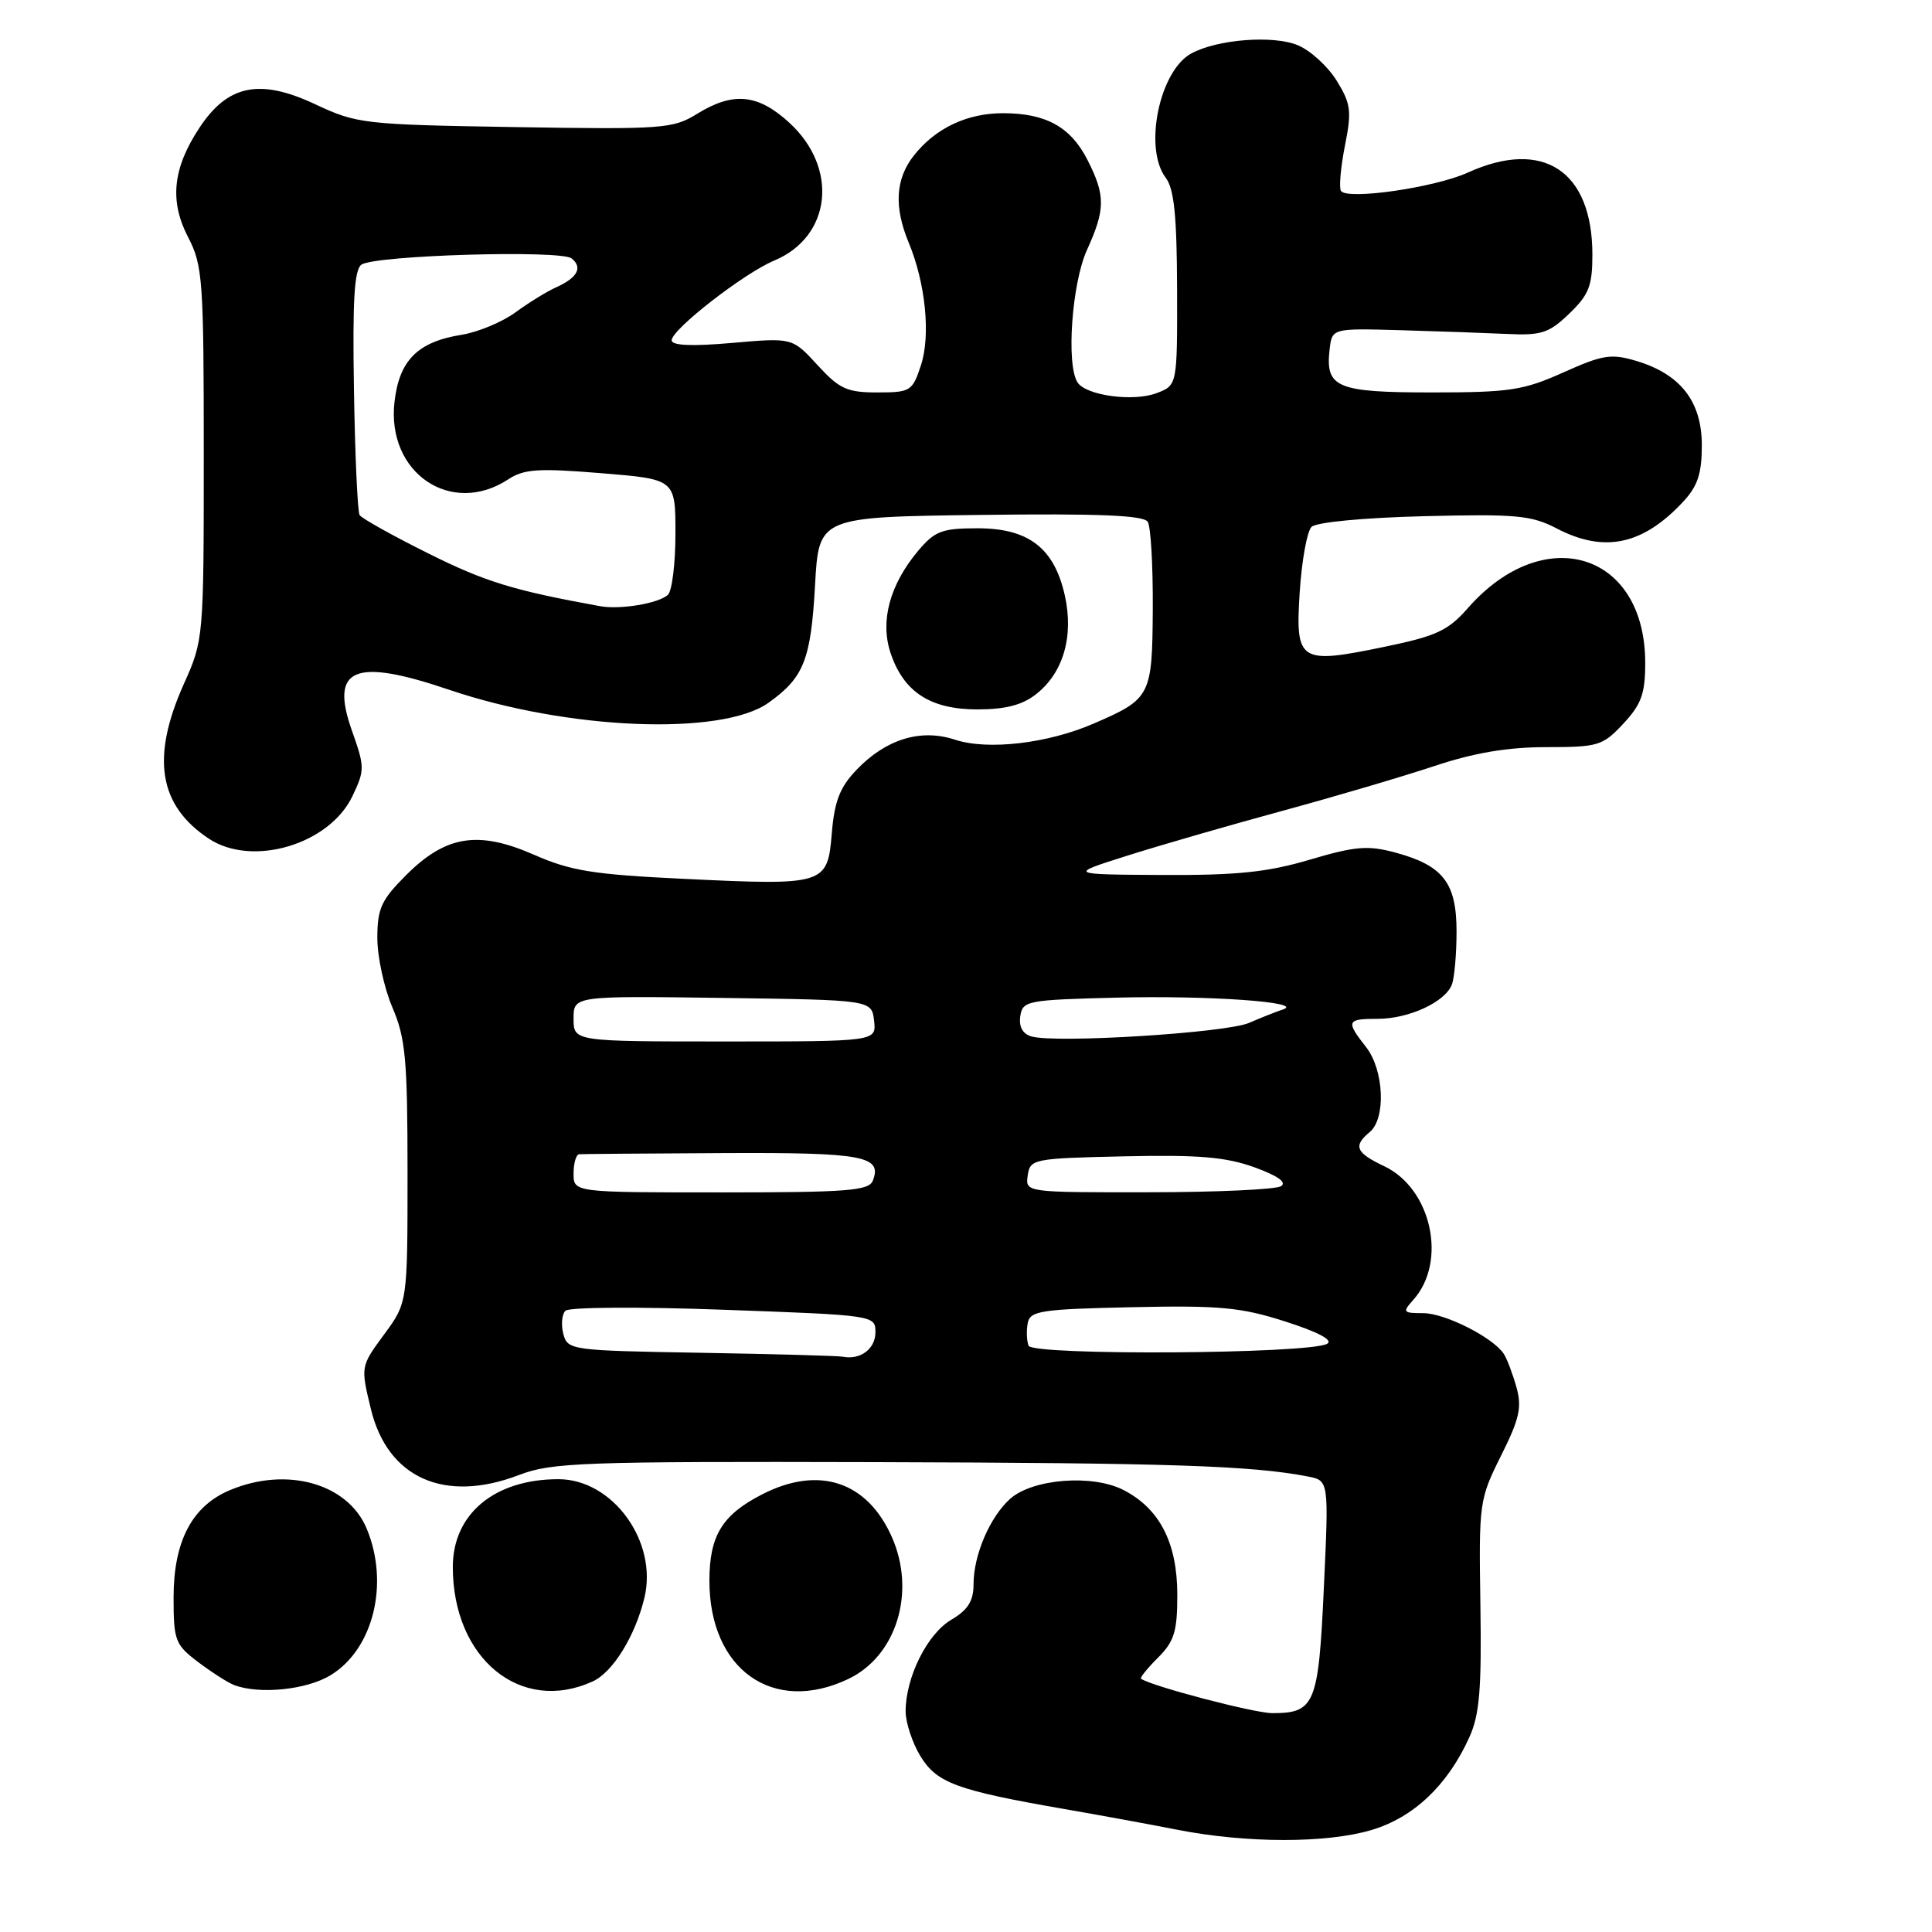 <?xml version="1.0" encoding="UTF-8" standalone="no"?>
<!DOCTYPE svg PUBLIC "-//W3C//DTD SVG 1.1//EN" "http://www.w3.org/Graphics/SVG/1.1/DTD/svg11.dtd" >
<svg xmlns="http://www.w3.org/2000/svg" xmlns:xlink="http://www.w3.org/1999/xlink" version="1.1" viewBox="0 0 256 256">
 <g >
 <path fill="currentColor"
d=" M 181.72 242.49 C 187.30 240.83 191.81 236.57 194.69 230.21 C 196.05 227.21 196.33 223.84 196.16 212.65 C 195.95 199.11 196.01 198.67 198.89 192.90 C 201.36 187.96 201.69 186.47 200.92 183.75 C 200.41 181.96 199.66 179.99 199.25 179.38 C 197.80 177.20 191.47 174.01 188.60 174.00 C 185.90 174.00 185.80 173.88 187.26 172.25 C 191.80 167.20 189.70 157.51 183.42 154.53 C 179.64 152.74 179.27 151.85 181.50 150.00 C 183.67 148.20 183.39 141.76 181.00 138.73 C 178.31 135.30 178.43 135.00 182.55 135.00 C 186.68 135.00 191.49 132.78 192.38 130.46 C 192.72 129.56 193.00 126.40 193.00 123.42 C 193.00 116.97 191.21 114.67 184.86 112.96 C 181.25 111.99 179.57 112.13 173.56 113.91 C 167.96 115.57 163.92 115.99 154.00 115.94 C 141.50 115.87 141.50 115.87 149.50 113.34 C 153.90 111.95 163.12 109.29 170.00 107.42 C 176.88 105.55 185.89 102.89 190.04 101.51 C 195.33 99.75 199.76 99.00 204.89 99.00 C 211.78 99.00 212.37 98.82 215.10 95.89 C 217.49 93.33 218.00 91.92 218.00 87.84 C 218.00 73.18 204.59 69.06 194.48 80.60 C 191.88 83.56 190.32 84.29 183.43 85.71 C 172.13 88.05 171.63 87.72 172.22 78.43 C 172.49 74.28 173.19 70.41 173.78 69.82 C 174.40 69.20 180.64 68.60 188.67 68.40 C 200.90 68.09 202.92 68.28 206.27 70.02 C 212.55 73.30 217.67 72.22 223.00 66.51 C 224.95 64.42 225.50 62.78 225.50 59.00 C 225.50 53.21 222.69 49.59 216.84 47.83 C 213.49 46.83 212.39 47.00 207.15 49.35 C 201.87 51.72 200.04 52.00 189.75 52.00 C 177.10 52.00 175.60 51.37 176.18 46.31 C 176.50 43.50 176.50 43.50 185.50 43.75 C 190.45 43.89 196.83 44.12 199.68 44.25 C 204.23 44.47 205.25 44.14 207.93 41.56 C 210.53 39.07 211.00 37.88 211.00 33.76 C 211.00 22.63 204.48 18.33 194.49 22.87 C 190.08 24.87 178.45 26.54 177.68 25.29 C 177.41 24.85 177.65 22.16 178.21 19.31 C 179.13 14.71 179.00 13.74 177.11 10.68 C 175.94 8.79 173.62 6.67 171.96 5.99 C 168.71 4.64 161.36 5.20 157.88 7.07 C 153.63 9.34 151.50 19.64 154.47 23.56 C 155.58 25.02 155.94 28.63 155.97 38.27 C 156.00 51.05 156.00 51.05 153.26 52.09 C 150.17 53.27 143.88 52.41 142.77 50.66 C 141.26 48.28 142.03 37.54 144.02 33.14 C 146.49 27.71 146.49 25.89 144.08 21.16 C 141.86 16.81 138.57 15.00 132.90 15.00 C 128.13 15.00 123.94 16.99 121.09 20.61 C 118.65 23.71 118.44 27.40 120.40 32.13 C 122.64 37.50 123.34 44.45 122.02 48.43 C 120.90 51.84 120.63 52.00 116.24 52.00 C 112.23 52.00 111.22 51.54 108.32 48.37 C 104.99 44.74 104.99 44.74 97.00 45.44 C 91.66 45.91 89.00 45.79 89.00 45.09 C 89.00 43.65 98.58 36.20 102.58 34.53 C 110.17 31.36 111.16 22.28 104.58 16.25 C 100.41 12.44 97.15 12.13 92.36 15.09 C 89.17 17.06 87.84 17.16 68.24 16.84 C 48.18 16.51 47.31 16.41 41.78 13.82 C 34.43 10.37 30.20 11.22 26.44 16.91 C 22.88 22.29 22.43 26.64 24.94 31.46 C 26.86 35.15 27.00 37.14 27.00 60.09 C 27.00 84.58 26.98 84.79 24.36 90.63 C 19.99 100.38 21.02 106.74 27.69 111.14 C 33.44 114.93 43.65 111.90 46.70 105.49 C 48.34 102.06 48.34 101.63 46.65 96.87 C 43.67 88.49 46.91 87.12 59.52 91.40 C 75.21 96.72 95.61 97.55 101.83 93.12 C 106.52 89.78 107.45 87.43 108.00 77.50 C 108.50 68.50 108.50 68.50 129.93 68.23 C 145.55 68.03 151.55 68.28 152.08 69.14 C 152.49 69.79 152.78 74.96 152.75 80.64 C 152.68 92.24 152.50 92.59 144.96 95.86 C 138.84 98.52 130.89 99.45 126.53 98.01 C 122.01 96.52 117.40 97.93 113.50 102.00 C 111.29 104.31 110.57 106.15 110.22 110.40 C 109.65 117.26 109.35 117.35 90.58 116.45 C 78.65 115.88 75.63 115.40 70.79 113.27 C 63.36 110.01 59.08 110.69 53.80 115.97 C 50.52 119.25 50.00 120.38 50.00 124.30 C 50.00 126.79 50.90 130.93 52.00 133.50 C 53.74 137.56 54.00 140.39 54.00 155.39 C 54.00 172.61 54.00 172.61 50.89 176.83 C 47.78 181.06 47.78 181.06 49.14 186.69 C 51.35 195.85 58.91 199.22 68.76 195.45 C 73.09 193.78 77.14 193.64 115.99 193.74 C 155.17 193.85 165.79 194.20 173.29 195.64 C 176.08 196.18 176.08 196.18 175.42 210.34 C 174.71 225.85 174.24 227.00 168.59 227.00 C 166.19 227.00 152.56 223.42 151.19 222.44 C 151.02 222.31 152.03 221.06 153.44 219.65 C 155.60 217.49 156.00 216.18 156.00 211.30 C 155.99 204.44 153.67 199.91 148.88 197.44 C 144.79 195.32 136.84 195.94 133.85 198.60 C 131.17 201.00 129.00 206.05 129.00 209.91 C 129.00 212.15 128.26 213.32 126.03 214.64 C 122.85 216.52 120.00 222.27 120.00 226.77 C 120.01 228.27 120.89 230.94 121.96 232.70 C 124.12 236.25 126.78 237.23 141.00 239.70 C 145.68 240.51 152.43 241.75 156.00 242.45 C 165.14 244.25 175.75 244.26 181.72 242.49 Z  M 43.81 221.97 C 49.48 218.52 51.62 209.80 48.58 202.53 C 46.08 196.57 38.02 194.29 30.49 197.44 C 25.46 199.54 23.01 204.19 23.00 211.63 C 23.00 217.38 23.20 217.92 26.25 220.23 C 28.04 221.58 30.18 222.95 31.00 223.27 C 34.34 224.55 40.63 223.92 43.81 221.97 Z  M 78.53 222.80 C 81.20 221.59 84.17 216.78 85.39 211.71 C 87.18 204.26 81.19 196.00 73.99 196.00 C 65.53 196.00 60.00 200.60 60.00 207.63 C 60.00 219.78 69.00 227.15 78.53 222.80 Z  M 112.39 222.48 C 118.79 219.45 121.40 210.96 118.18 203.67 C 114.91 196.29 108.51 194.17 101.03 197.99 C 95.69 200.71 94.00 203.48 94.00 209.47 C 94.01 221.24 102.44 227.21 112.39 222.48 Z  M 137.29 91.98 C 140.90 89.15 142.30 84.31 141.09 78.88 C 139.68 72.61 136.29 70.00 129.53 70.00 C 124.82 70.00 123.88 70.36 121.67 72.97 C 117.91 77.45 116.60 82.26 117.99 86.48 C 119.71 91.68 123.26 94.00 129.50 94.00 C 133.23 94.00 135.47 93.42 137.29 91.98 Z  M 92.86 179.25 C 75.62 178.96 75.21 178.90 74.64 176.74 C 74.33 175.53 74.45 174.15 74.92 173.68 C 75.40 173.20 84.83 173.14 95.89 173.55 C 115.88 174.27 116.00 174.29 116.00 176.53 C 116.00 178.73 114.01 180.23 111.67 179.77 C 111.03 179.65 102.56 179.42 92.86 179.25 Z  M 136.29 178.31 C 136.04 177.65 135.99 176.30 136.18 175.31 C 136.49 173.69 137.93 173.47 150.01 173.21 C 161.66 172.96 164.43 173.22 170.35 175.12 C 174.70 176.52 176.70 177.58 175.85 178.06 C 173.41 179.42 136.80 179.64 136.29 178.31 Z  M 76.00 155.50 C 76.00 154.12 76.34 152.97 76.75 152.94 C 77.16 152.91 85.74 152.84 95.80 152.79 C 114.39 152.70 116.92 153.17 115.66 156.43 C 115.15 157.78 112.34 158.00 95.53 158.00 C 76.00 158.00 76.00 158.00 76.00 155.50 Z  M 136.18 155.75 C 136.49 153.57 136.90 153.49 148.94 153.22 C 158.74 153.00 162.40 153.30 166.18 154.66 C 169.31 155.79 170.55 156.67 169.74 157.18 C 169.06 157.61 161.16 157.98 152.18 157.98 C 135.86 158.00 135.86 158.00 136.18 155.75 Z  M 76.00 134.98 C 76.00 131.96 76.00 131.96 95.75 132.23 C 115.50 132.50 115.50 132.50 115.82 135.25 C 116.13 138.00 116.13 138.00 96.07 138.00 C 76.00 138.00 76.00 138.00 76.00 134.98 Z  M 136.69 137.34 C 135.52 137.01 134.99 136.07 135.19 134.67 C 135.49 132.60 136.05 132.49 148.00 132.19 C 160.26 131.89 172.96 132.79 170.00 133.76 C 169.18 134.02 167.15 134.83 165.50 135.54 C 162.45 136.86 139.99 138.26 136.69 137.34 Z  M 79.50 80.32 C 68.04 78.24 64.32 77.10 56.83 73.37 C 52.06 71.00 47.93 68.69 47.65 68.25 C 47.38 67.80 47.04 60.33 46.90 51.64 C 46.70 39.69 46.95 35.65 47.92 35.05 C 49.92 33.81 74.32 33.10 75.74 34.24 C 77.25 35.45 76.52 36.81 73.65 38.09 C 72.47 38.62 70.06 40.10 68.30 41.39 C 66.55 42.67 63.34 44.01 61.17 44.36 C 55.34 45.29 52.90 47.74 52.27 53.27 C 51.21 62.66 59.76 68.48 67.34 63.52 C 69.43 62.14 71.33 62.02 79.66 62.70 C 89.50 63.50 89.50 63.50 89.50 70.70 C 89.50 74.66 89.05 78.31 88.50 78.82 C 87.26 79.96 82.17 80.81 79.50 80.32 Z "/>
</g>
</svg>